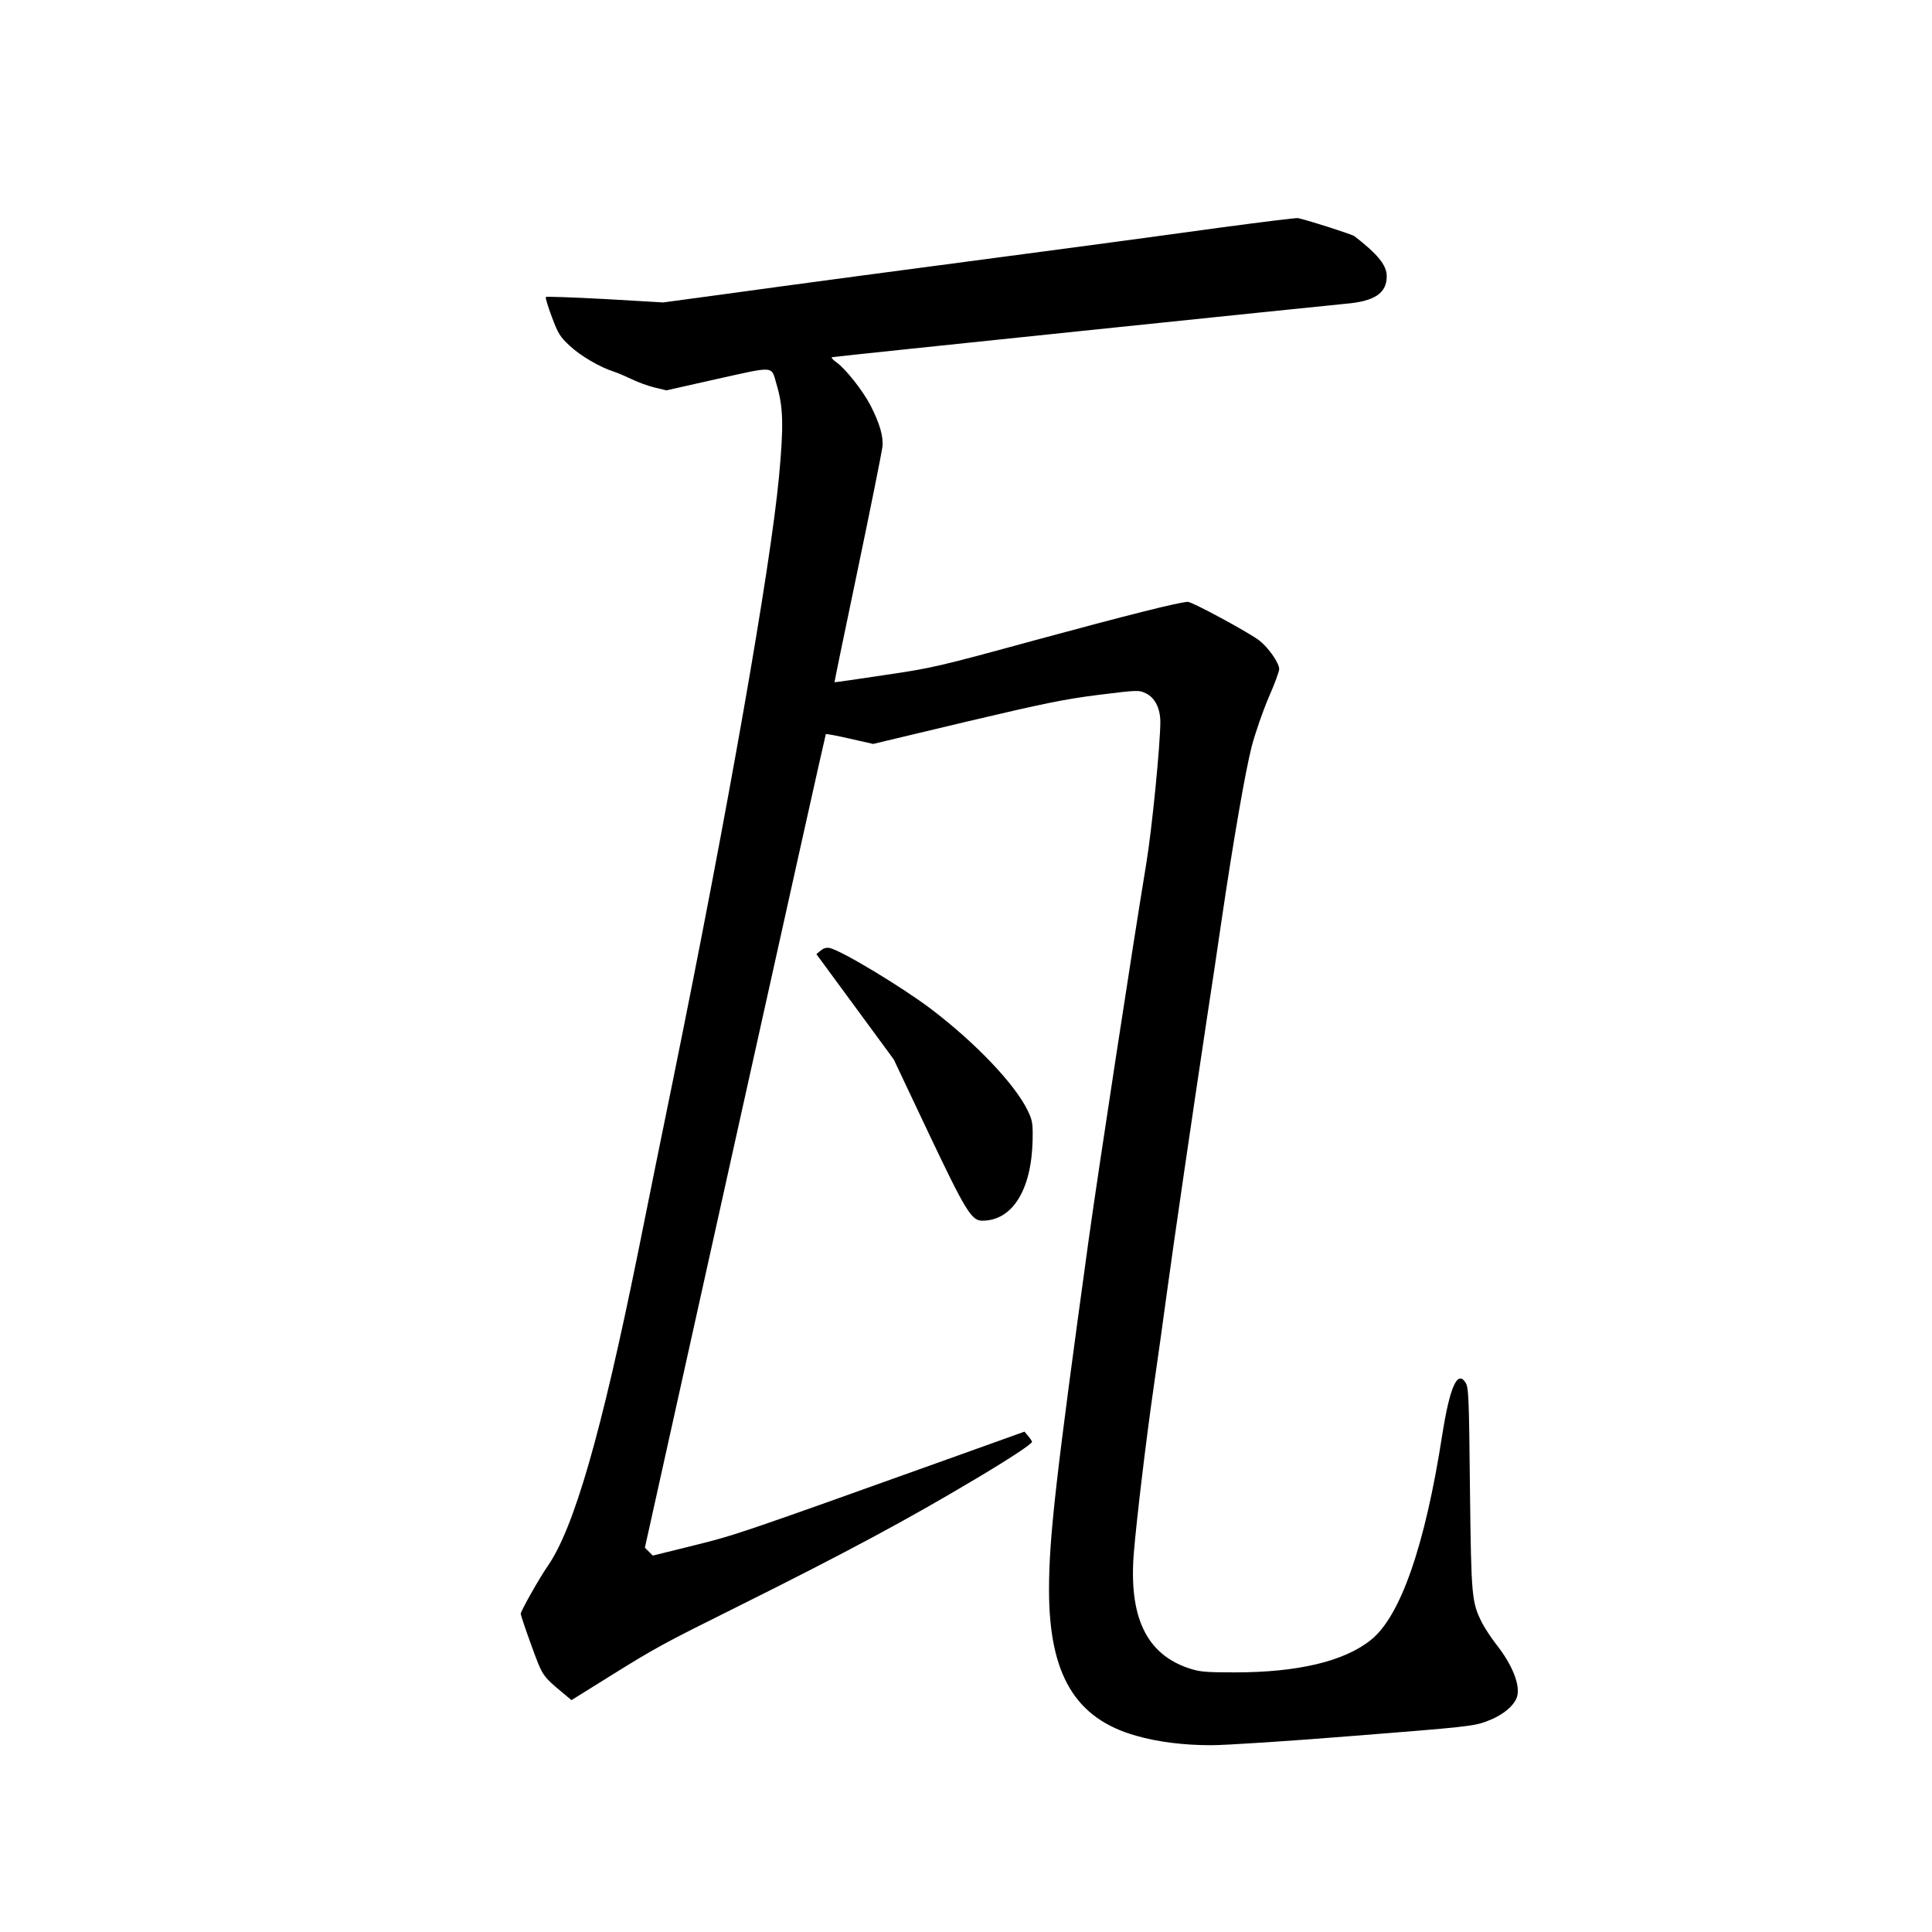 <?xml version="1.0" standalone="no"?>
<!DOCTYPE svg PUBLIC "-//W3C//DTD SVG 20010904//EN"
 "http://www.w3.org/TR/2001/REC-SVG-20010904/DTD/svg10.dtd">
<svg version="1.0" xmlns="http://www.w3.org/2000/svg"
 width="1024pt" height="1024pt" viewBox="0 0 1024 1024"
 preserveAspectRatio="xMidYMid meet">
<g transform="translate(0,1024) scale(0.1,-0.1)"
fill="#000000" stroke="none">
<path d="M6470 9034 c-217 -30 -579 -79 -805 -109 -887 -117 -1485 -197 -1810
-242 l-340 -46 -308 18 c-170 9 -311 14 -314 11 -3 -3 11 -51 32 -106 33 -89
44 -106 95 -153 56 -53 161 -114 234 -137 22 -7 65 -26 97 -41 32 -16 86 -35
119 -43 l62 -15 271 61 c307 68 284 70 312 -26 37 -122 39 -222 14 -491 -46
-489 -273 -1779 -558 -3180 -55 -269 -141 -691 -190 -937 -195 -960 -339
-1459 -479 -1660 -42 -60 -142 -237 -142 -251 0 -7 25 -82 56 -167 60 -164 57
-161 171 -256 l42 -35 183 114 c266 166 294 181 702 384 570 284 894 458 1251
671 182 108 305 189 305 200 -1 4 -9 18 -20 30 l-20 24 -382 -137 c-1131 -405
-1148 -411 -1370 -466 l-218 -54 -21 21 -21 21 478 2154 c263 1185 479 2156
481 2158 1 2 59 -8 127 -24 l124 -28 490 117 c420 99 522 120 704 143 210 26
214 26 252 8 47 -23 75 -78 76 -149 0 -121 -44 -569 -75 -756 -70 -423 -255
-1632 -304 -1985 -174 -1261 -211 -1584 -211 -1861 0 -450 139 -683 462 -774
116 -33 252 -50 398 -50 74 0 417 22 761 50 584 46 631 51 697 76 83 30 146
81 162 129 20 60 -23 170 -110 280 -26 33 -59 84 -74 112 -56 112 -58 133 -65
713 -5 491 -7 538 -24 563 -43 66 -83 -26 -123 -279 -91 -588 -222 -962 -378
-1086 -142 -114 -388 -172 -721 -172 -157 0 -188 3 -244 22 -226 75 -320 274
-291 617 15 178 64 591 105 875 19 129 50 354 70 500 37 273 132 921 210 1440
25 162 61 403 80 535 63 427 125 783 159 918 20 75 59 187 90 260 31 70 56
138 56 151 0 31 -54 110 -104 150 -48 39 -356 206 -380 206 -42 0 -327 -72
-813 -204 -509 -139 -542 -147 -795 -184 -144 -22 -264 -39 -265 -38 -1 1 55
271 124 601 69 330 127 621 130 646 6 55 -14 124 -63 220 -42 80 -131 193
-180 228 -21 15 -31 27 -23 28 25 5 2622 274 2721 283 154 13 218 56 218 146
0 58 -47 116 -171 212 -13 10 -231 80 -299 96 -8 2 -193 -21 -410 -50z"/>
<path d="M4350 5202 l-23 -19 205 -279 205 -279 184 -389 c196 -413 228 -466
285 -466 160 0 261 163 267 425 2 89 -1 106 -24 155 -66 140 -276 361 -514
542 -155 117 -470 307 -536 323 -17 4 -33 0 -49 -13z"/>
</g>
</svg>
